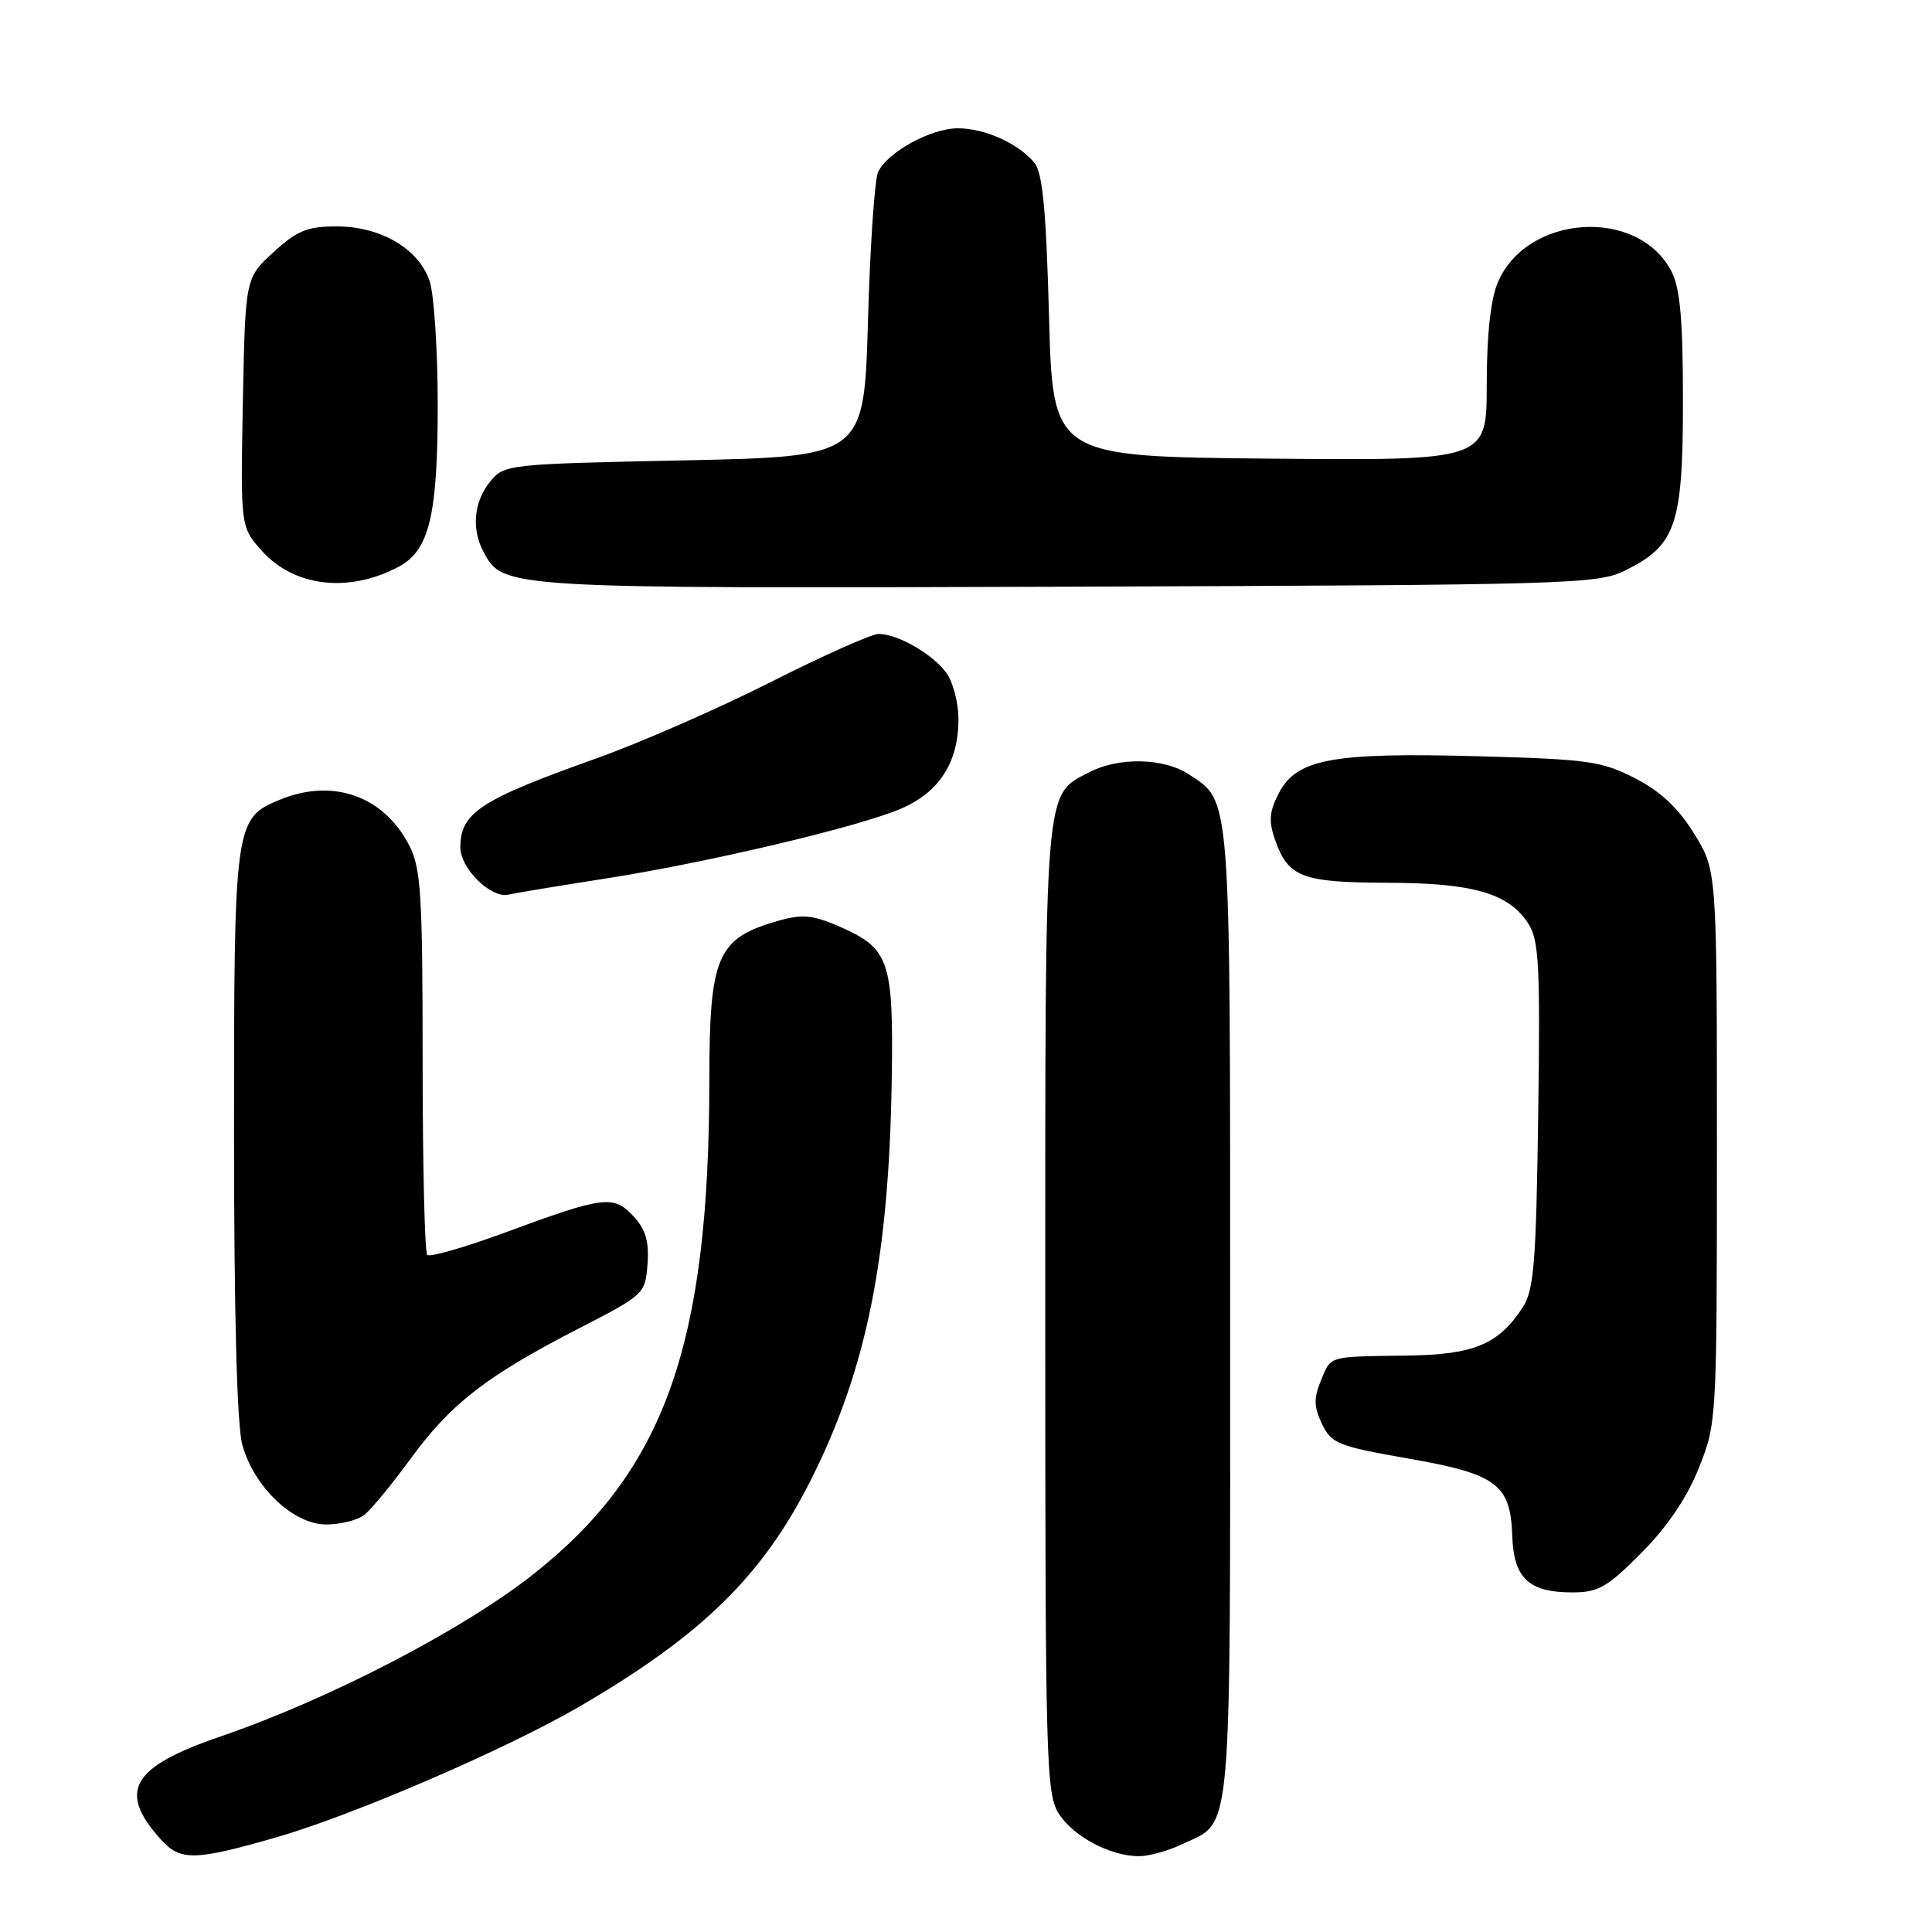 <?xml version="1.0" encoding="UTF-8" standalone="no"?>
<!DOCTYPE svg PUBLIC "-//W3C//DTD SVG 1.1//EN" "http://www.w3.org/Graphics/SVG/1.1/DTD/svg11.dtd" >
<svg xmlns="http://www.w3.org/2000/svg" xmlns:xlink="http://www.w3.org/1999/xlink" version="1.1" viewBox="0 0 256 256">
 <g >
 <path fill="currentColor"
d=" M 36.64 243.45 C 46.85 240.51 67.26 231.69 76.90 226.06 C 93.10 216.60 101.07 208.77 107.47 196.05 C 114.83 181.41 117.80 166.67 118.16 143.00 C 118.40 127.35 117.85 125.71 111.43 122.86 C 107.77 121.25 106.38 121.10 103.26 121.97 C 95.00 124.30 94.00 126.58 93.99 143.18 C 93.97 178.18 88.07 194.80 70.80 208.49 C 61.46 215.91 43.65 225.15 29.17 230.11 C 17.39 234.15 15.55 237.34 21.32 243.75 C 23.90 246.61 25.78 246.57 36.64 243.45 Z  M 156.63 244.37 C 163.36 241.18 163.00 245.16 163.00 174.23 C 163.00 104.40 163.15 106.29 157.49 102.58 C 154.21 100.43 148.25 100.30 144.39 102.30 C 138.32 105.44 138.50 103.22 138.50 173.45 C 138.50 233.86 138.61 237.75 140.33 240.37 C 142.29 243.37 147.05 245.90 150.85 245.96 C 152.14 245.98 154.74 245.27 156.63 244.37 Z  M 217.51 205.75 C 220.95 202.28 223.53 198.47 225.11 194.50 C 227.48 188.56 227.50 188.15 227.50 151.92 C 227.50 115.34 227.50 115.34 224.49 110.48 C 222.38 107.06 220.04 104.87 216.65 103.12 C 212.23 100.85 210.44 100.60 195.66 100.20 C 176.49 99.69 171.79 100.57 169.44 105.12 C 168.20 107.51 168.09 108.82 168.93 111.22 C 170.68 116.24 172.47 116.93 183.78 116.97 C 195.20 117.00 199.87 118.34 202.49 122.35 C 203.92 124.53 204.10 127.83 203.82 147.73 C 203.54 167.54 203.26 170.95 201.74 173.28 C 198.55 178.14 195.31 179.49 186.54 179.62 C 175.84 179.77 176.41 179.60 175.03 182.93 C 174.06 185.27 174.09 186.41 175.17 188.68 C 176.42 191.28 177.29 191.63 186.47 193.24 C 198.32 195.30 200.15 196.65 200.38 203.49 C 200.57 209.13 202.56 211.00 208.34 211.00 C 211.79 211.00 212.98 210.32 217.51 205.75 Z  M 48.25 200.75 C 49.15 200.06 51.94 196.67 54.47 193.21 C 59.75 185.97 64.50 182.30 76.75 176.00 C 85.38 171.56 85.50 171.45 85.80 167.49 C 86.02 164.48 85.55 162.89 83.92 161.14 C 81.29 158.32 80.02 158.48 66.86 163.34 C 61.56 165.29 56.95 166.62 56.61 166.28 C 56.28 165.94 56.00 154.38 56.00 140.58 C 56.00 118.68 55.78 115.07 54.25 112.07 C 50.88 105.46 44.10 103.06 37.04 105.98 C 31.09 108.45 31.00 109.12 31.01 150.20 C 31.01 174.19 31.40 188.91 32.11 191.45 C 33.66 197.05 38.87 202.00 43.21 202.00 C 45.08 202.00 47.35 201.44 48.25 200.75 Z  M 80.00 116.45 C 93.76 114.31 114.09 109.50 119.53 107.09 C 124.53 104.88 127.00 100.97 127.00 95.27 C 127.00 93.17 126.30 90.44 125.44 89.22 C 123.69 86.73 118.98 84.00 116.42 84.00 C 115.50 84.00 109.06 86.87 102.12 90.38 C 95.18 93.89 84.78 98.44 79.00 100.50 C 63.57 106.00 61.00 107.69 61.00 112.30 C 61.00 115.06 65.02 119.03 67.32 118.55 C 68.52 118.29 74.22 117.35 80.00 116.45 Z  M 52.86 75.08 C 56.88 72.92 58.00 68.28 58.00 53.68 C 58.00 46.32 57.51 38.89 56.91 37.18 C 55.43 32.93 50.41 30.00 44.62 30.00 C 40.72 30.00 39.37 30.55 36.24 33.42 C 32.50 36.84 32.50 36.84 32.18 53.33 C 31.87 69.82 31.87 69.82 34.70 72.99 C 38.98 77.78 46.25 78.61 52.86 75.08 Z  M 215.37 75.58 C 222.08 72.25 222.99 69.58 223.00 53.20 C 223.00 42.37 222.63 38.19 221.48 35.97 C 217.06 27.40 202.24 28.38 198.44 37.49 C 197.51 39.71 197.00 44.50 197.00 50.98 C 197.00 61.03 197.00 61.03 168.25 60.77 C 139.50 60.50 139.50 60.50 139.00 41.90 C 138.62 27.84 138.15 22.88 137.07 21.58 C 134.93 19.00 130.49 17.00 126.92 17.00 C 123.36 17.00 117.64 20.13 116.36 22.77 C 115.90 23.72 115.29 32.60 115.01 42.50 C 114.50 60.50 114.50 60.50 90.66 61.00 C 67.09 61.49 66.80 61.53 64.91 63.86 C 62.78 66.50 62.45 70.11 64.08 73.15 C 66.67 77.99 66.71 77.99 141.50 77.74 C 208.25 77.51 211.68 77.41 215.37 75.58 Z "/>
</g>
</svg>
